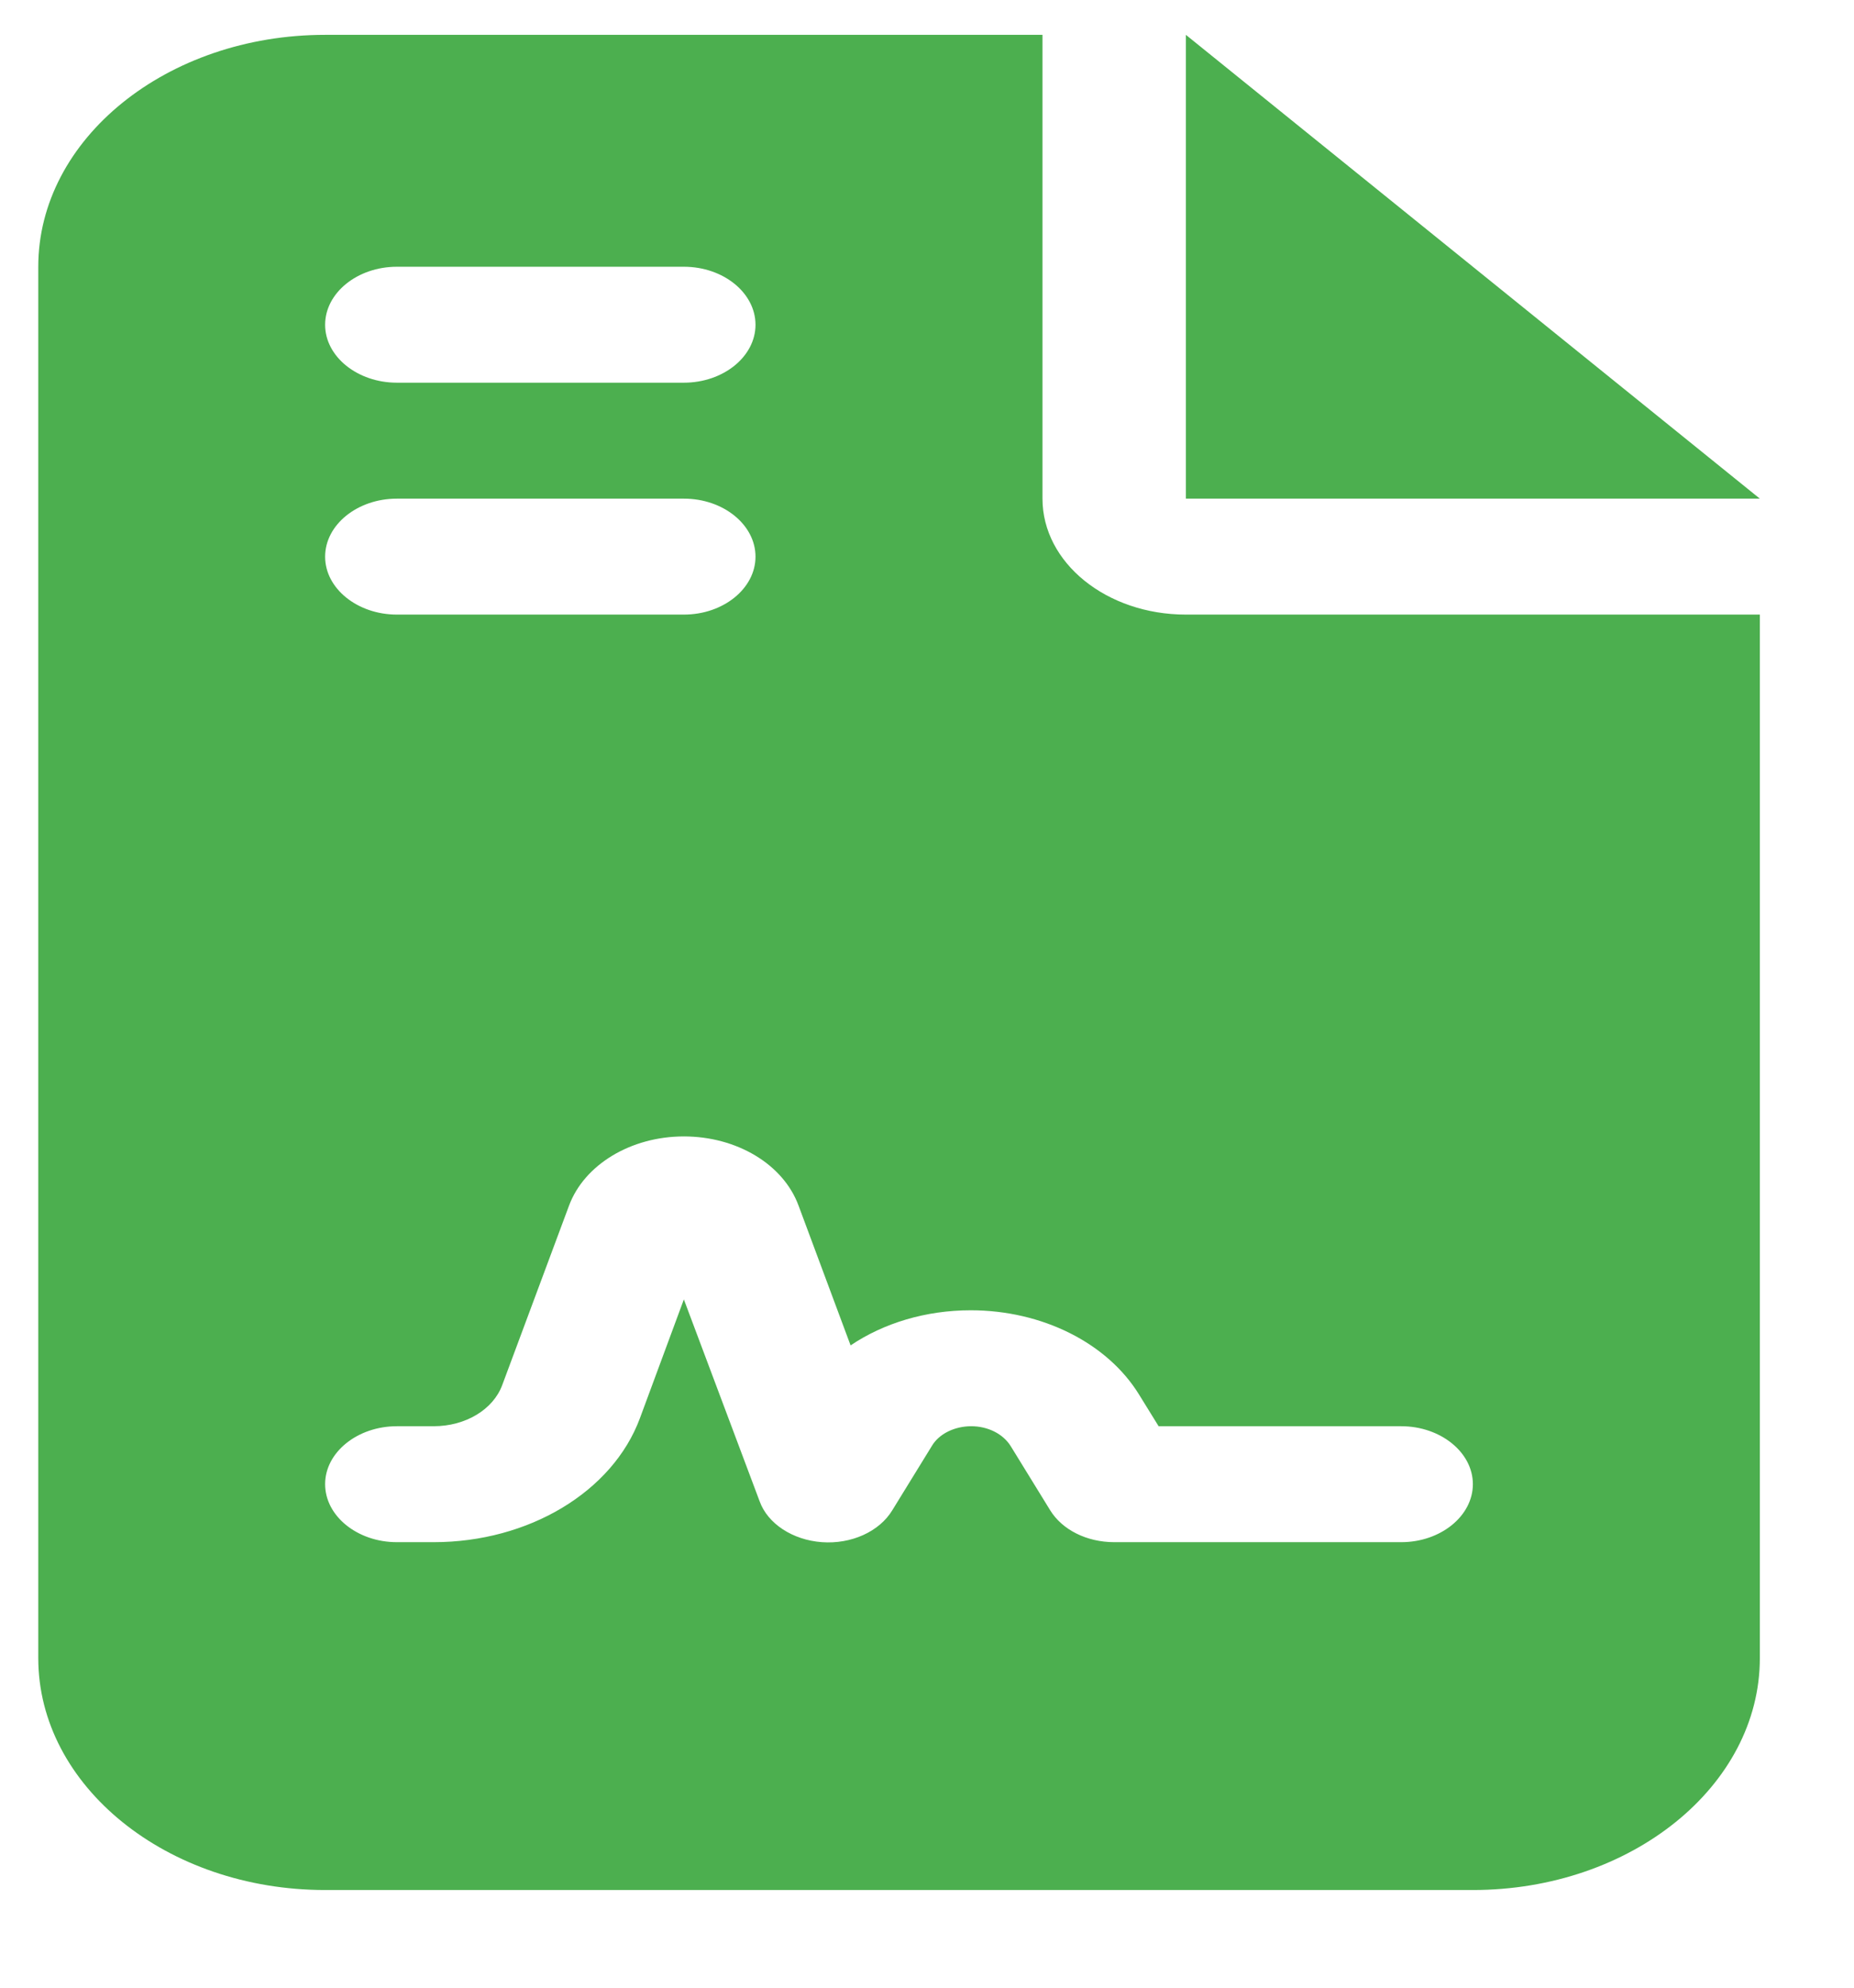 <svg width="14" height="15" viewBox="0 0 14 15" fill="none" xmlns="http://www.w3.org/2000/svg">
<g clip-path="url(#clip0_113_4882)">
<path d="M2.455 0.263C1.26 0.263 0.289 1.048 0.289 2.013V12.513C0.289 13.478 1.26 14.263 2.455 14.263H11.122C12.317 14.263 13.289 13.478 13.289 12.513V4.638H8.955C8.356 4.638 7.872 4.247 7.872 3.763V0.263H2.455ZM8.955 0.263V3.763H13.289L8.955 0.263ZM2.997 2.013H5.164C5.462 2.013 5.705 2.21 5.705 2.451C5.705 2.691 5.462 2.888 5.164 2.888H2.997C2.699 2.888 2.455 2.691 2.455 2.451C2.455 2.21 2.699 2.013 2.997 2.013ZM2.997 3.763H5.164C5.462 3.763 5.705 3.96 5.705 4.201C5.705 4.441 5.462 4.638 5.164 4.638H2.997C2.699 4.638 2.455 4.441 2.455 4.201C2.455 3.96 2.699 3.763 2.997 3.763ZM4.832 10.703C4.626 11.258 3.992 11.638 3.275 11.638H2.997C2.699 11.638 2.455 11.441 2.455 11.2C2.455 10.96 2.699 10.763 2.997 10.763H3.275C3.515 10.763 3.725 10.637 3.793 10.451L4.297 9.098C4.412 8.789 4.764 8.576 5.164 8.576C5.563 8.576 5.915 8.786 6.03 9.098L6.423 10.153C6.674 9.984 6.992 9.888 7.33 9.888C7.869 9.888 8.36 10.134 8.6 10.522L8.749 10.763H10.581C10.878 10.763 11.122 10.96 11.122 11.2C11.122 11.441 10.878 11.638 10.581 11.638H8.414C8.207 11.638 8.021 11.545 7.93 11.397L7.632 10.913C7.574 10.82 7.459 10.763 7.334 10.763C7.209 10.763 7.09 10.82 7.036 10.913L6.738 11.397C6.64 11.559 6.427 11.654 6.207 11.638C5.986 11.622 5.797 11.499 5.736 11.329L5.164 9.806L4.832 10.703Z" fill="#4CAF4F"/>
</g>
<defs>
<clipPath id="clip0_113_4882">
<rect width="13" height="14" fill="white" transform="translate(0.289 0.263)"/>
</clipPath>
</defs>
</svg>
